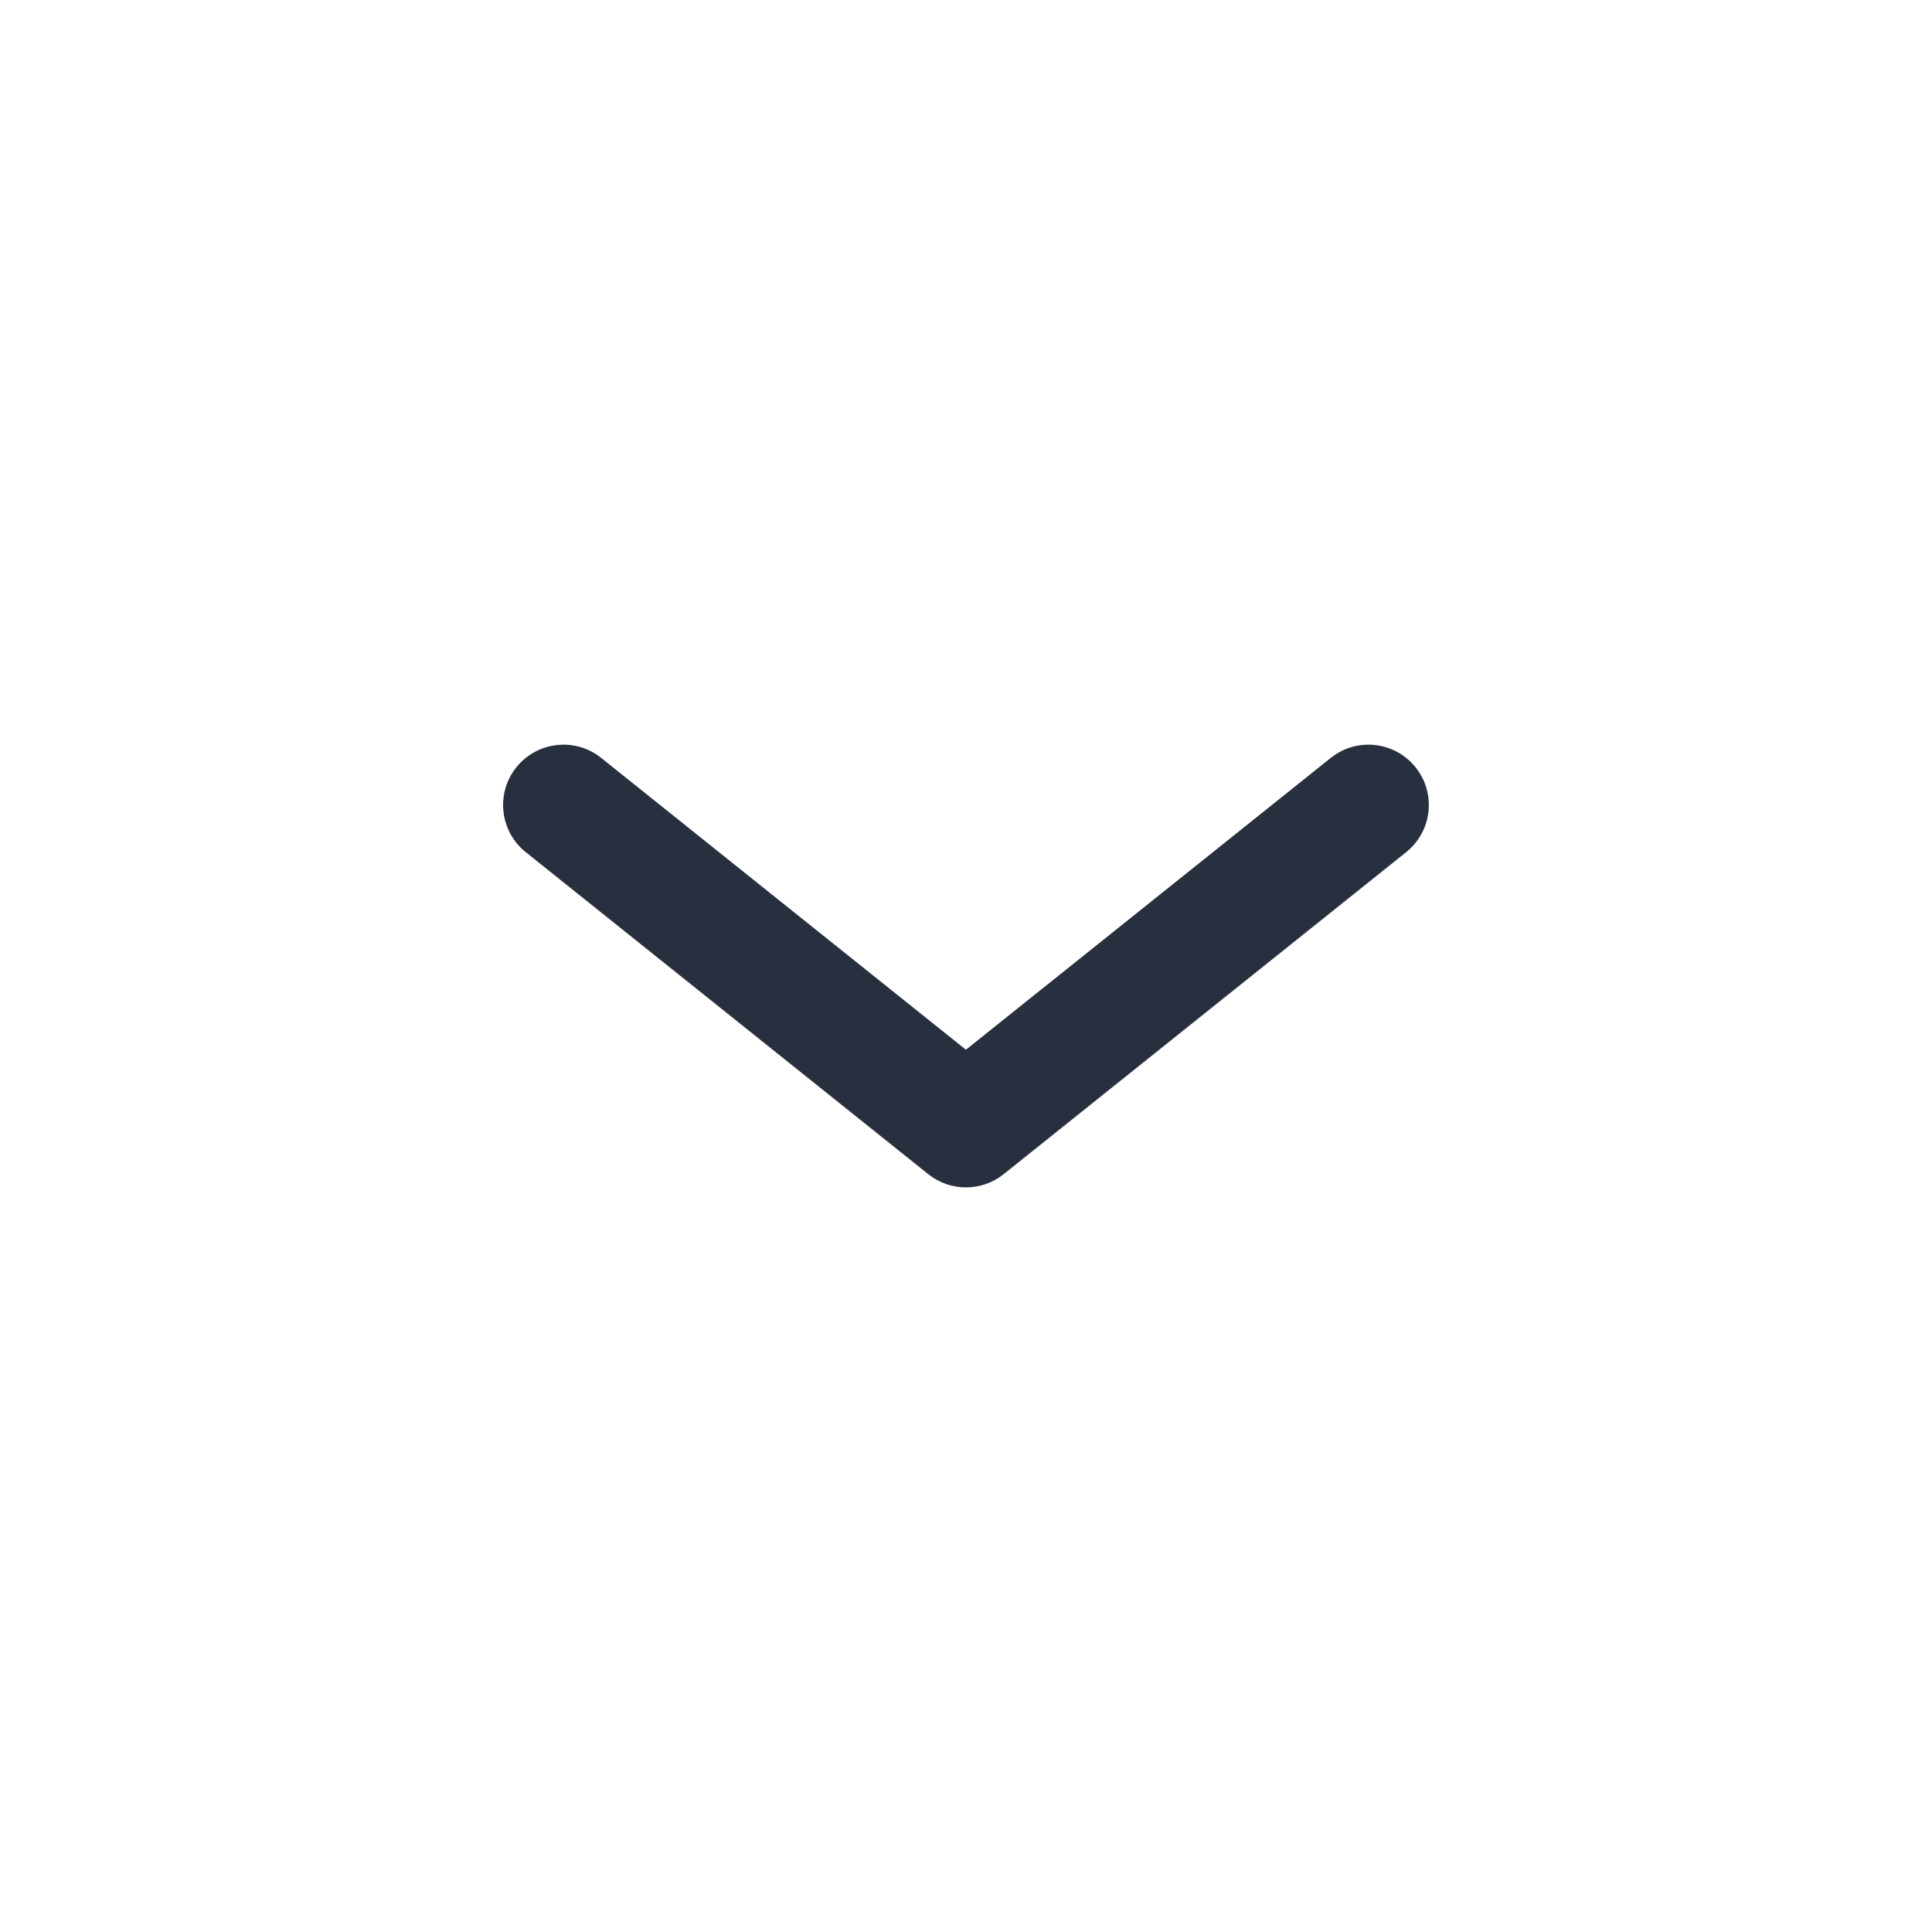 <svg fill="none" height="512" viewBox="0 0 24 24" width="512" xmlns="http://www.w3.org/2000/svg"><path clip-rule="evenodd" d="m6.414 9.532c.259-.323.731-.376 1.054-.117l4.531 3.625 4.532-3.625c.324-.259.795-.206 1.054.117.259.323.206.795-.117 1.054l-5 4c-.274.219-.663.219-.937 0l-5-4c-.323-.259-.376-.731-.117-1.054z" fill="#28303f" fill-rule="evenodd"/></svg>